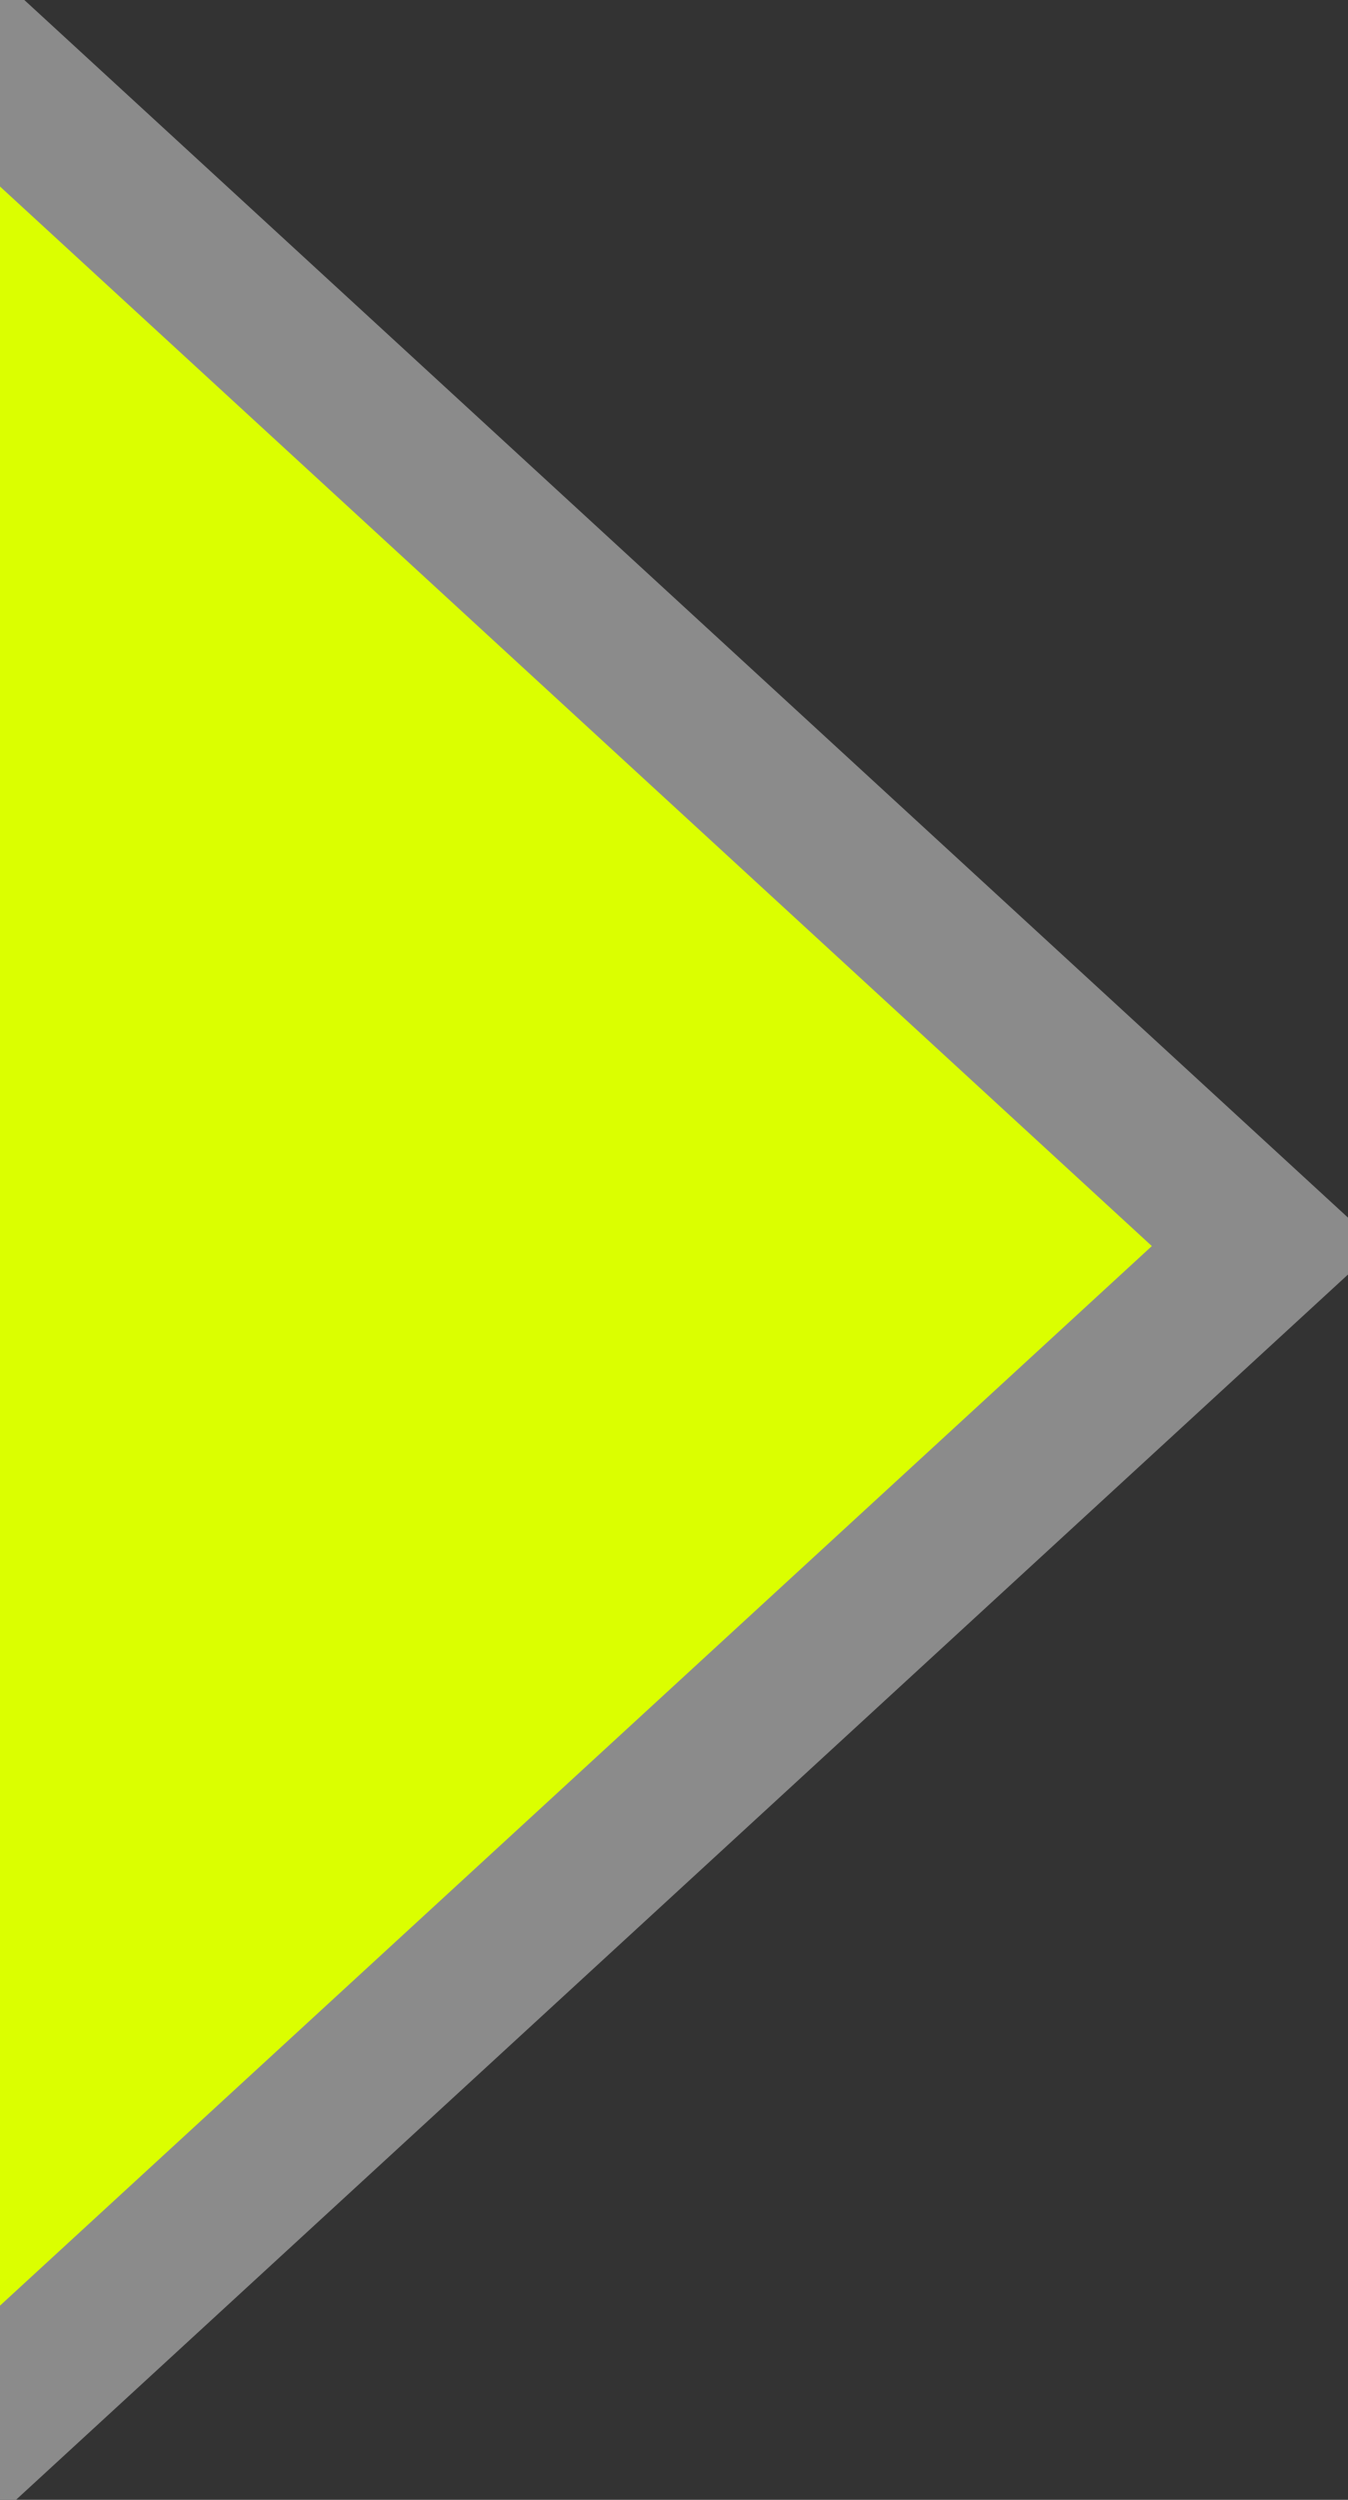 <?xml version="1.0" encoding="UTF-8" standalone="no"?>
<!-- Created with Inkscape (http://www.inkscape.org/) -->

<svg
   xmlns:dc="http://purl.org/dc/elements/1.1/"
   xmlns:cc="http://creativecommons.org/ns#"
   xmlns:rdf="http://www.w3.org/1999/02/22-rdf-syntax-ns#"
   xmlns:svg="http://www.w3.org/2000/svg"
   xmlns="http://www.w3.org/2000/svg"
   xmlns:sodipodi="http://sodipodi.sourceforge.net/DTD/sodipodi-0.dtd"
   xmlns:inkscape="http://www.inkscape.org/namespaces/inkscape"
   width="54.28"
   height="100.649"
   id="svg2"
   version="1.1"
   inkscape:version="0.48.4 r9939"
   sodipodi:docname="scroll_arrow.svg">
  <rect width="100%" height="100%" fill="#333333" stroke="none"/>
  <defs
     id="defs4">
    <clipPath
       clipPathUnits="userSpaceOnUse"
       id="clipPath3009">
      <rect
         style="fill:#0000ff;fill-rule:evenodd;stroke:#000000;stroke-width:1.683px;stroke-linecap:butt;stroke-linejoin:miter;stroke-opacity:1"
         id="rect3011"
         width="230.746"
         height="230.746"
         x="-462.021"
         y="233.198"
         transform="matrix(0.707,-0.707,0.707,0.707,0,0)" />
    </clipPath>
  </defs>
  <sodipodi:namedview
     id="base"
     pagecolor="#ffffff"
     bordercolor="#666666"
     borderopacity="1.0"
     inkscape:pageopacity="0.0"
     inkscape:pageshadow="2"
     inkscape:zoom="0.7"
     inkscape:cx="-406.75887"
     inkscape:cy="-93.960991"
     inkscape:document-units="px"
     inkscape:current-layer="layer1"
     showgrid="false"
     fit-margin-top="0"
     fit-margin-left="0"
     fit-margin-right="0"
     fit-margin-bottom="0"
     inkscape:window-width="1366"
     inkscape:window-height="676"
     inkscape:window-x="0"
     inkscape:window-y="27"
     inkscape:window-maximized="1" />
  <g
     inkscape:label="Layer 1"
     inkscape:groupmode="layer"
     id="layer1"
     transform="translate(-278.902,-343.466)">
    <rect
       style="fill:#dbff00;fill-opacity:1;fill-rule:evenodd;stroke:#8b8b8b;stroke-width:12.225;stroke-linecap:butt;stroke-linejoin:miter;stroke-miterlimit:4;stroke-opacity:1;stroke-dasharray:none"
       id="rect2989"
       width="137.143"
       height="137.143"
       x="-147.013"
       y="339.18"
       transform="matrix(0.374,-0.344,0.374,0.344,155.402,226.386)"
       clip-path="url(#clipPath3009)" />
  </g>
</svg>
